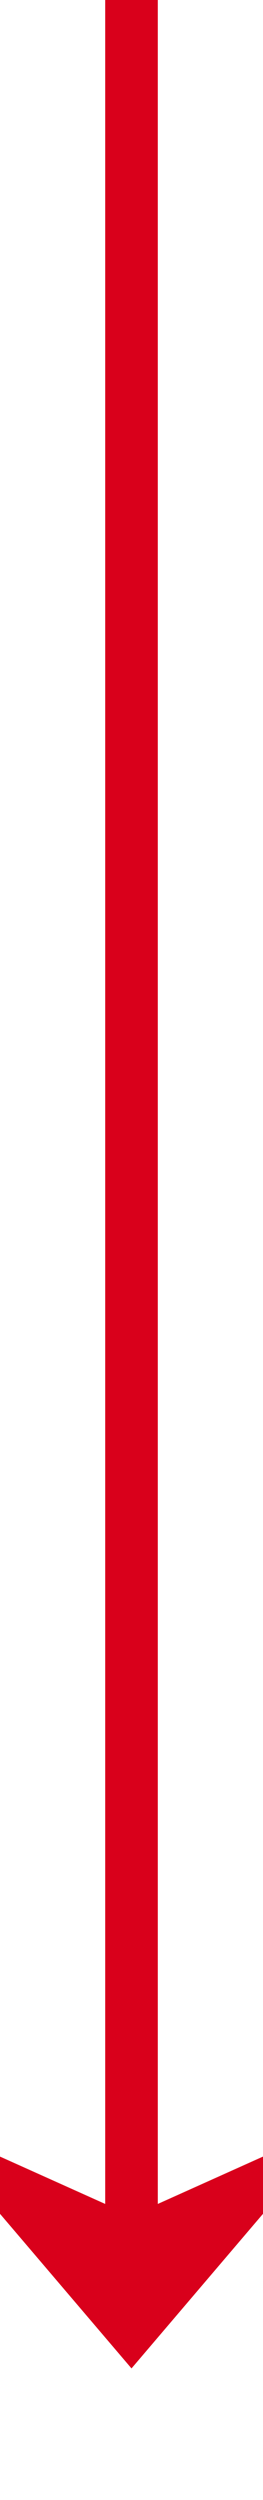 ﻿<?xml version="1.0" encoding="utf-8"?>
<svg version="1.1" xmlns:xlink="http://www.w3.org/1999/xlink" width="10px" height="95px" preserveAspectRatio="xMidYMin meet" viewBox="2509 259 8 95" xmlns="http://www.w3.org/2000/svg">
  <path d="M 2513 259  L 2513 347  " stroke-width="2" stroke-dasharray="0" stroke="rgba(217, 0, 27, 1)" fill="none" class="stroke" />
  <path d="M 2505 339.6  L 2513 349  L 2521 339.6  L 2513 343.2  L 2505 339.6  Z " fill-rule="nonzero" fill="rgba(217, 0, 27, 1)" stroke="none" class="fill" />
</svg>